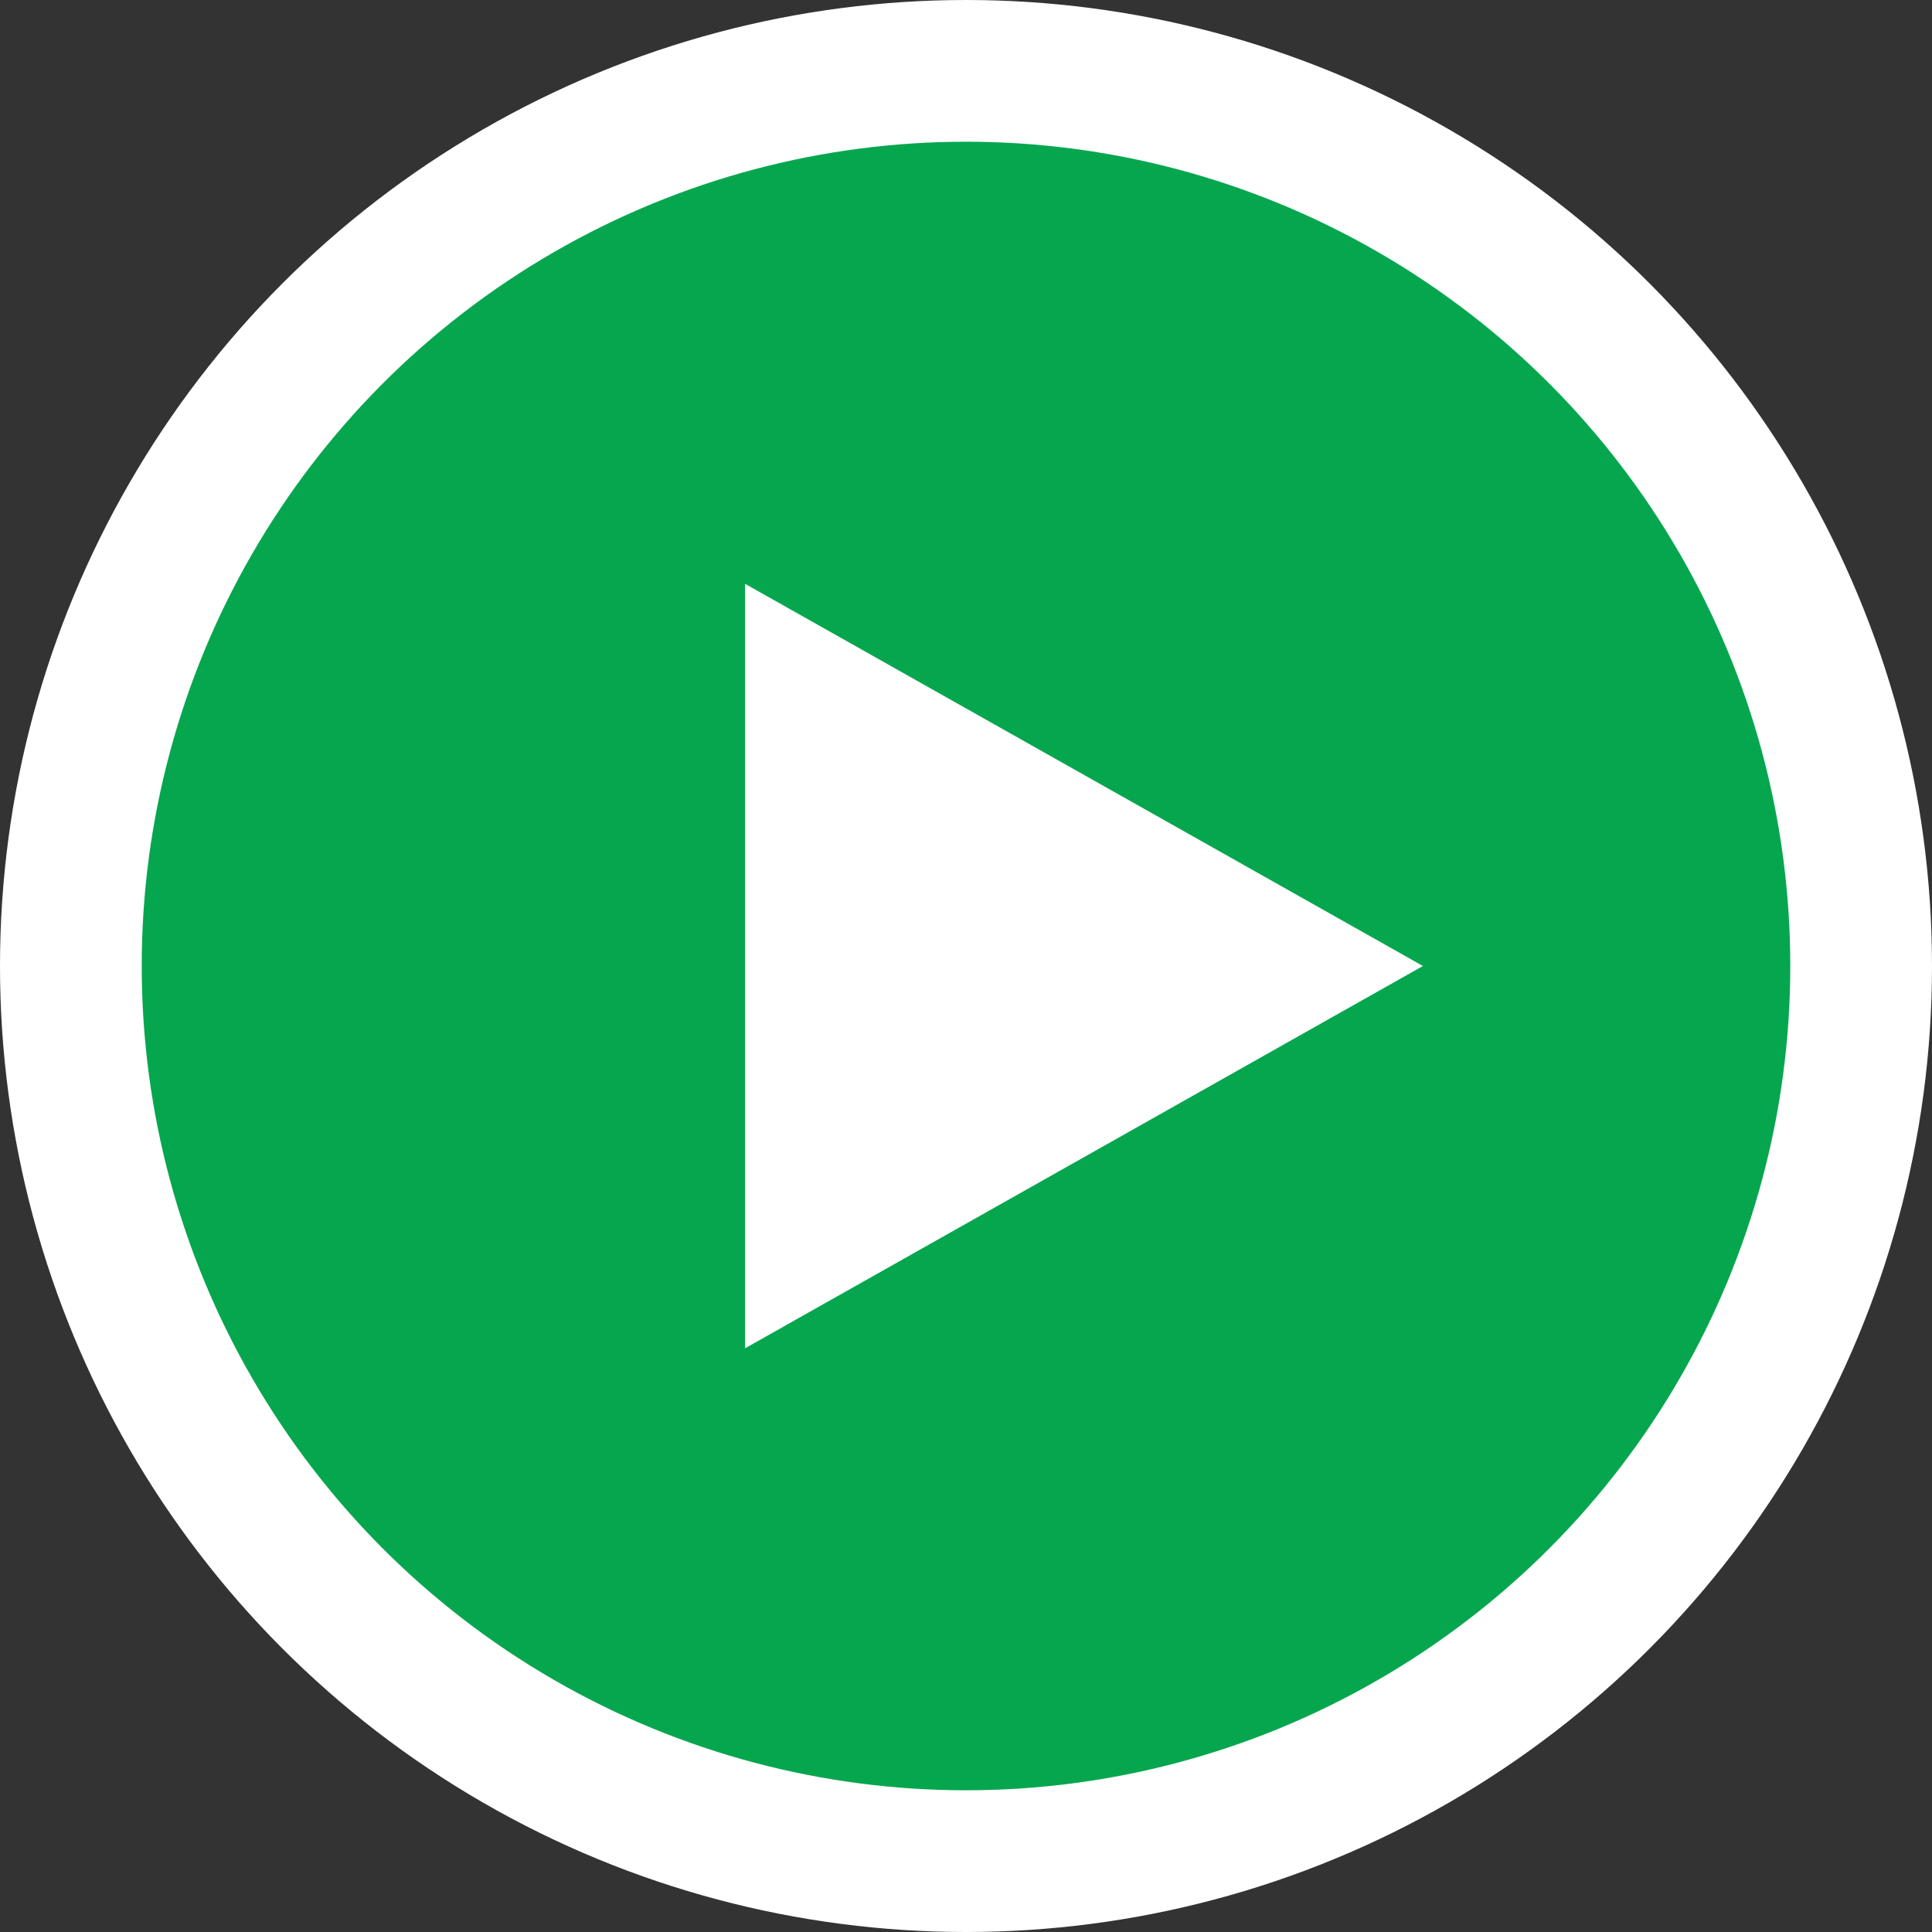 <svg xmlns="http://www.w3.org/2000/svg" width="54" height="54" viewBox="0 0 54 54"><rect x="0" y="0" width="54" height="54" fill="#333333" stroke="none"/><g transform="translate(-19.76 -8.34)"><circle cx="27" cy="27" r="27" transform="translate(19.76 8.34)" fill="#fff"/><circle cx="23.039" cy="23.039" r="23.039" transform="translate(23.721 12.301)" fill="#06a64f"/><path d="M100.116,67.142,81.17,56.46V77.827Z" transform="translate(-40.585 -31.802)" fill="#fff"/></g></svg>